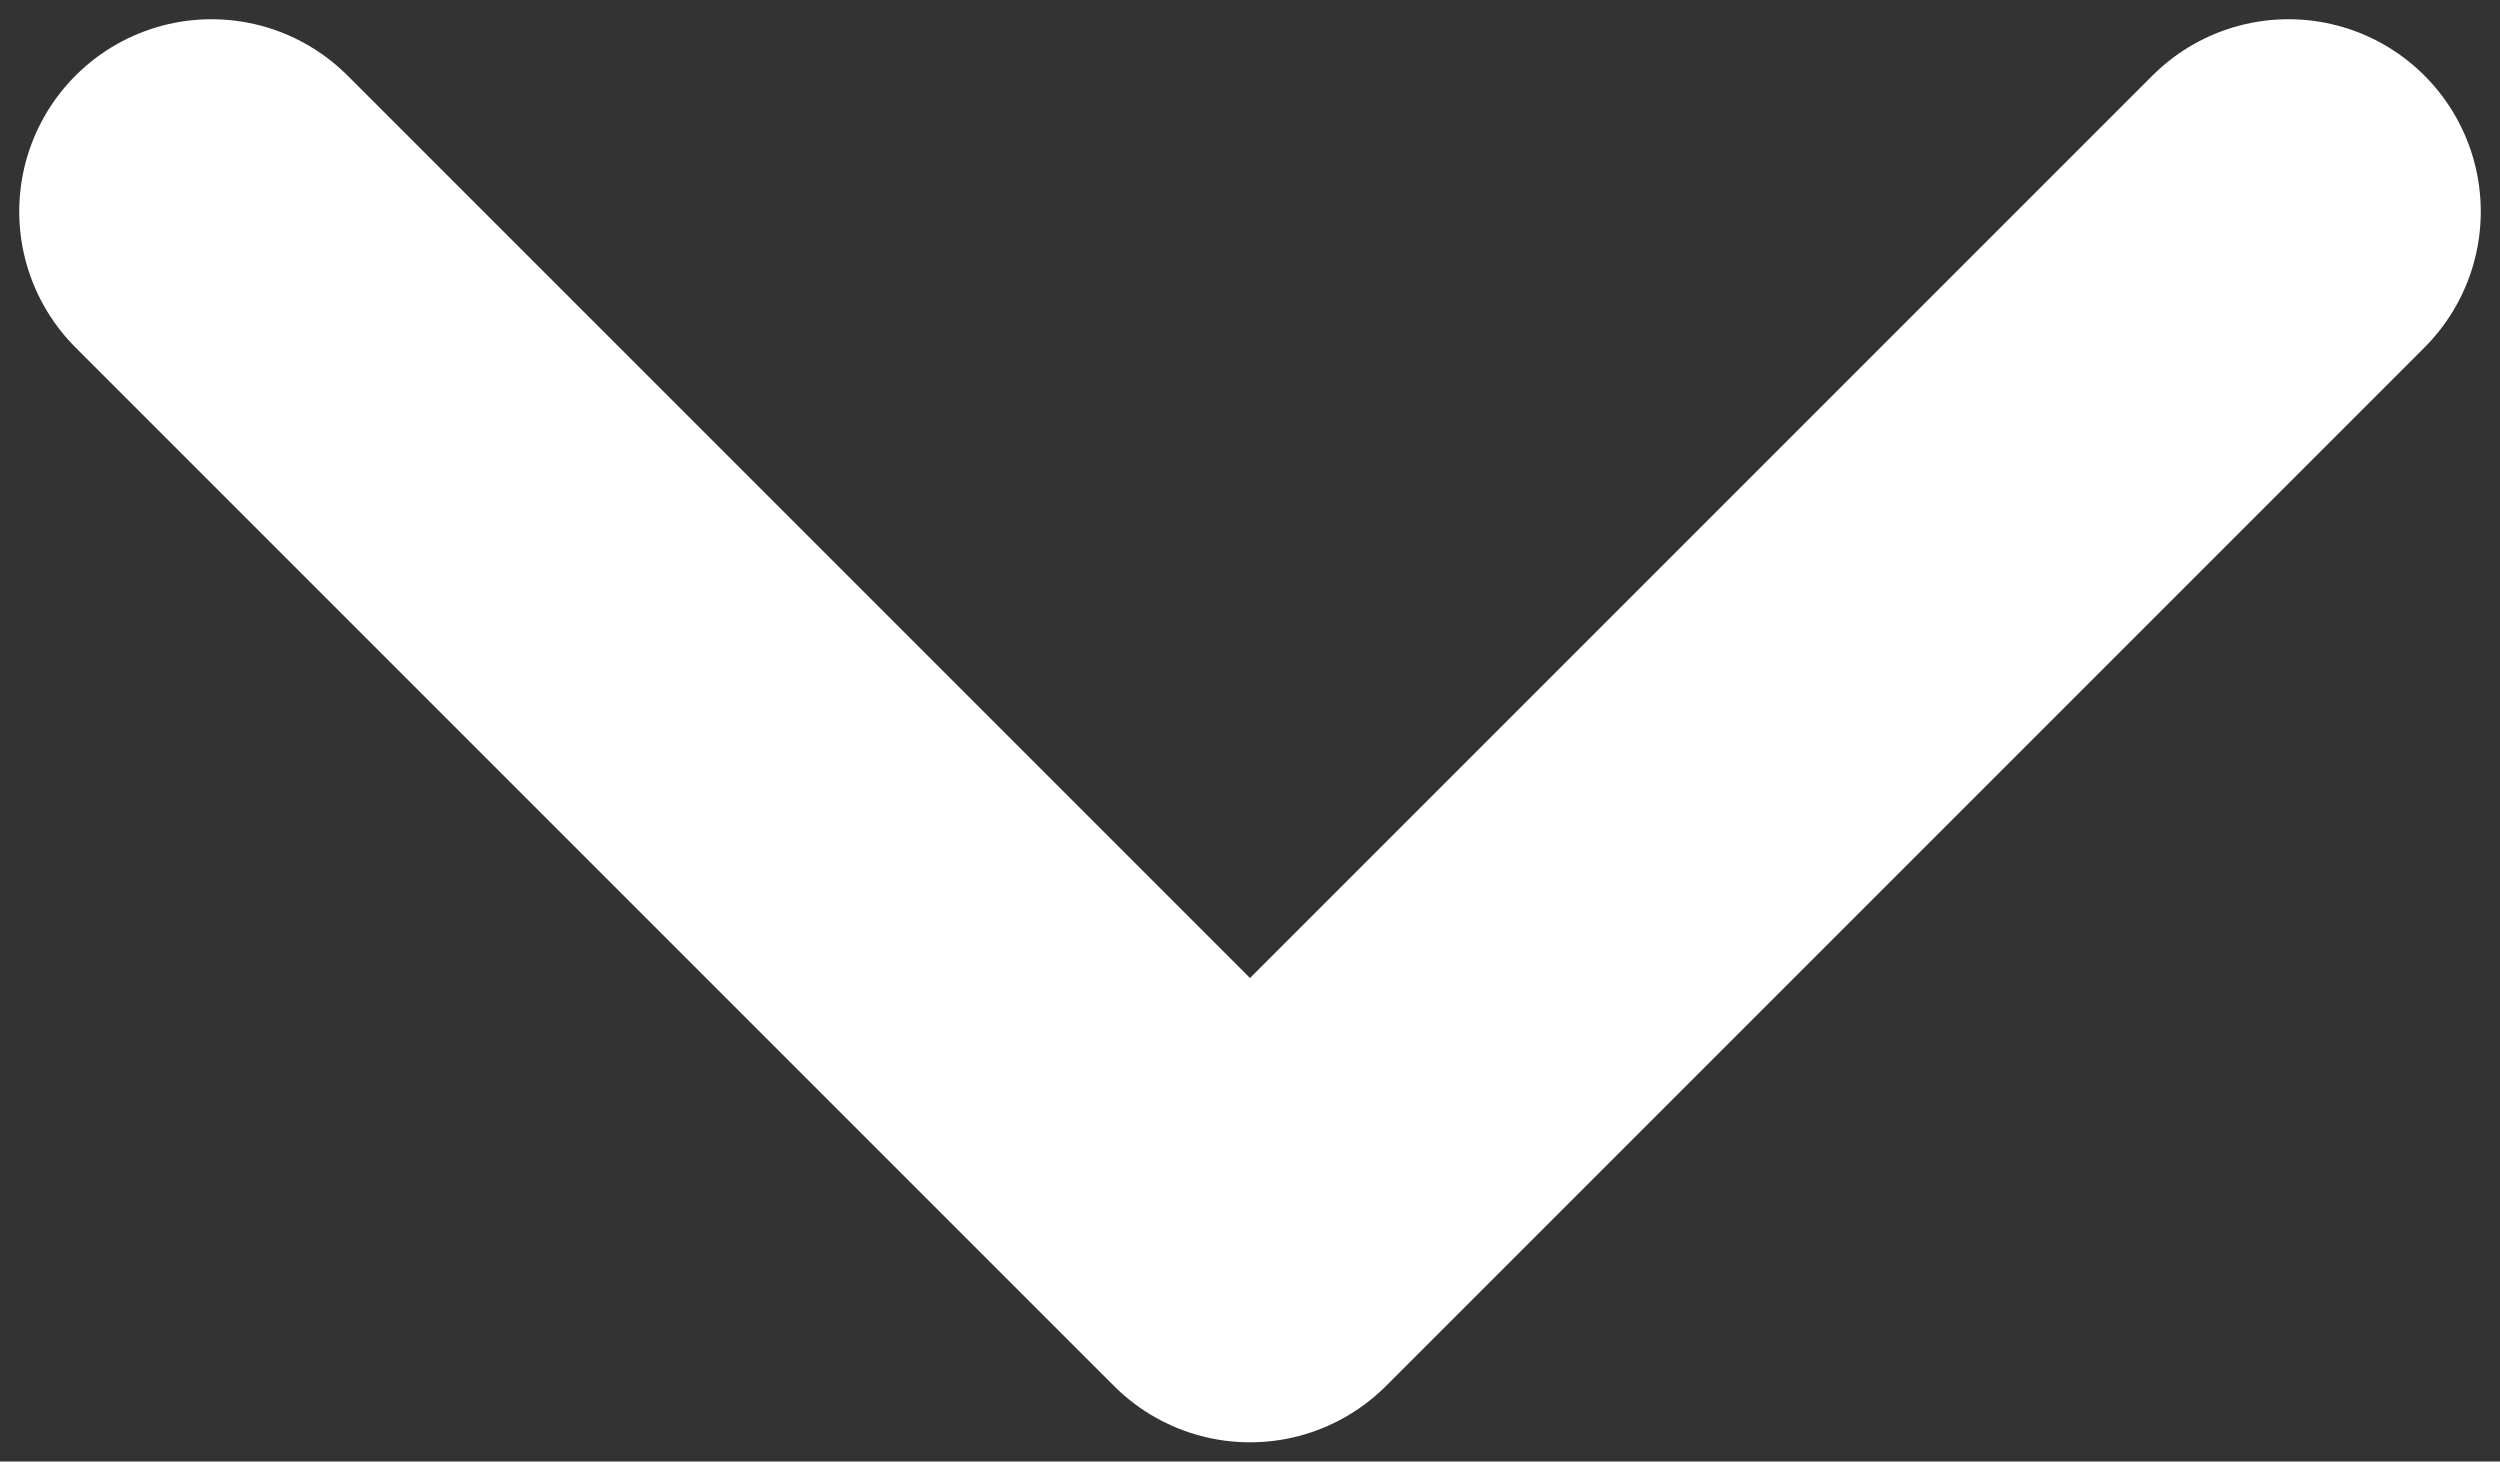 <svg width="65" height="38" viewBox="0 0 65 38" fill="none" xmlns="http://www.w3.org/2000/svg">
<rect x="0" y="0" width="65" height="38" fill="#333333" stroke="none"/>
<path d="M5.5 5.5L32.5 32.5L59.5 5.5" stroke="white" stroke-width="10" stroke-linecap="round" stroke-linejoin="round"/>
</svg>
